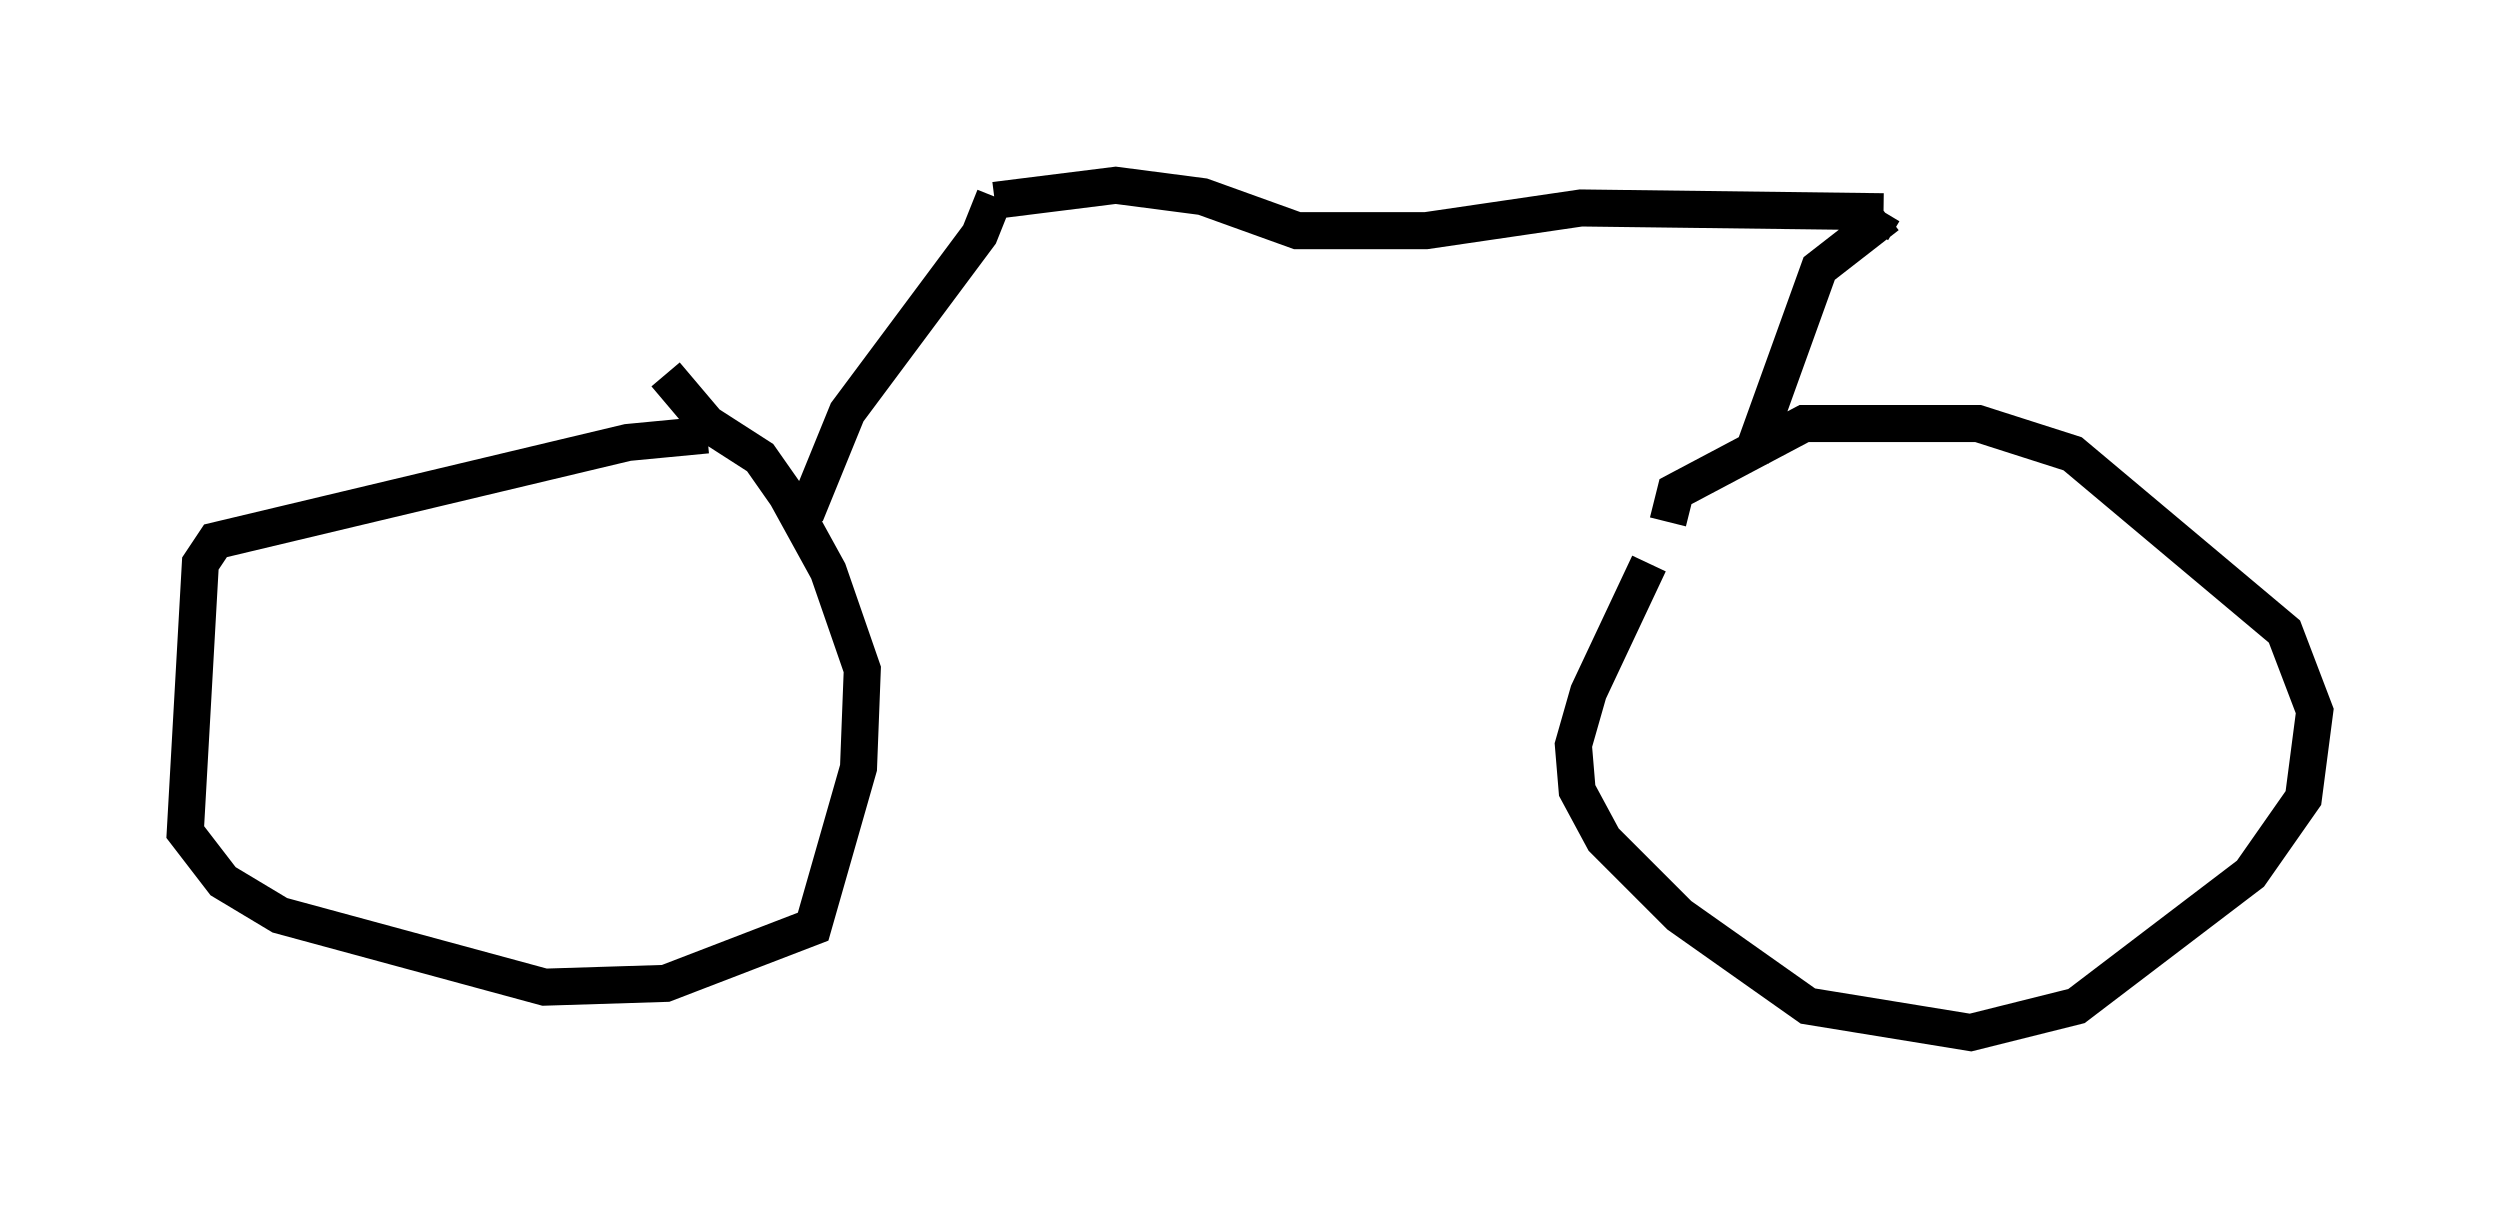 <?xml version="1.0" encoding="utf-8" ?>
<svg baseProfile="full" height="32.867" version="1.1" width="67.474" xmlns="http://www.w3.org/2000/svg" xmlns:ev="http://www.w3.org/2001/xml-events" xmlns:xlink="http://www.w3.org/1999/xlink"><defs /><rect fill="white" height="32.867" width="67.474" x="0" y="0" /><path d="M19.7, 12.044 m-0.613, -0.306 l-2.144, 0.204 -11.127, 2.654 l-0.408, 0.613 -0.408, 7.248 l1.021, 1.327 1.531, 0.919 l7.146, 1.94 3.267, -0.102 l3.981, -1.531 1.225, -4.288 l0.102, -2.654 -0.919, -2.654 l-1.123, -2.042 -0.715, -1.021 l-1.429, -0.919 -1.123, -1.327 m26.542, 5.104 l-1.633, 3.471 -0.408, 1.429 l0.102, 1.225 0.715, 1.327 l2.042, 2.042 3.471, 2.45 l4.39, 0.715 2.858, -0.715 l4.696, -3.573 1.429, -2.042 l0.306, -2.348 -0.817, -2.144 l-5.717, -4.798 -2.552, -0.817 l-4.696, 0.0 -3.471, 1.838 l-0.204, 0.817 m-23.275, -0.204 l1.123, -2.756 3.573, -4.798 l0.408, -1.021 m0.0, 0.102 l3.267, -0.408 2.348, 0.306 l2.552, 0.919 3.471, 0.0 l4.185, -0.613 8.167, 0.102 m0.0, 0.0 l-0.306, 0.51 m0.408, -0.408 l-1.838, 1.429 -1.838, 5.104 m-21.029, -7.35 " fill="none" stroke="black" stroke-width="1" /></svg>